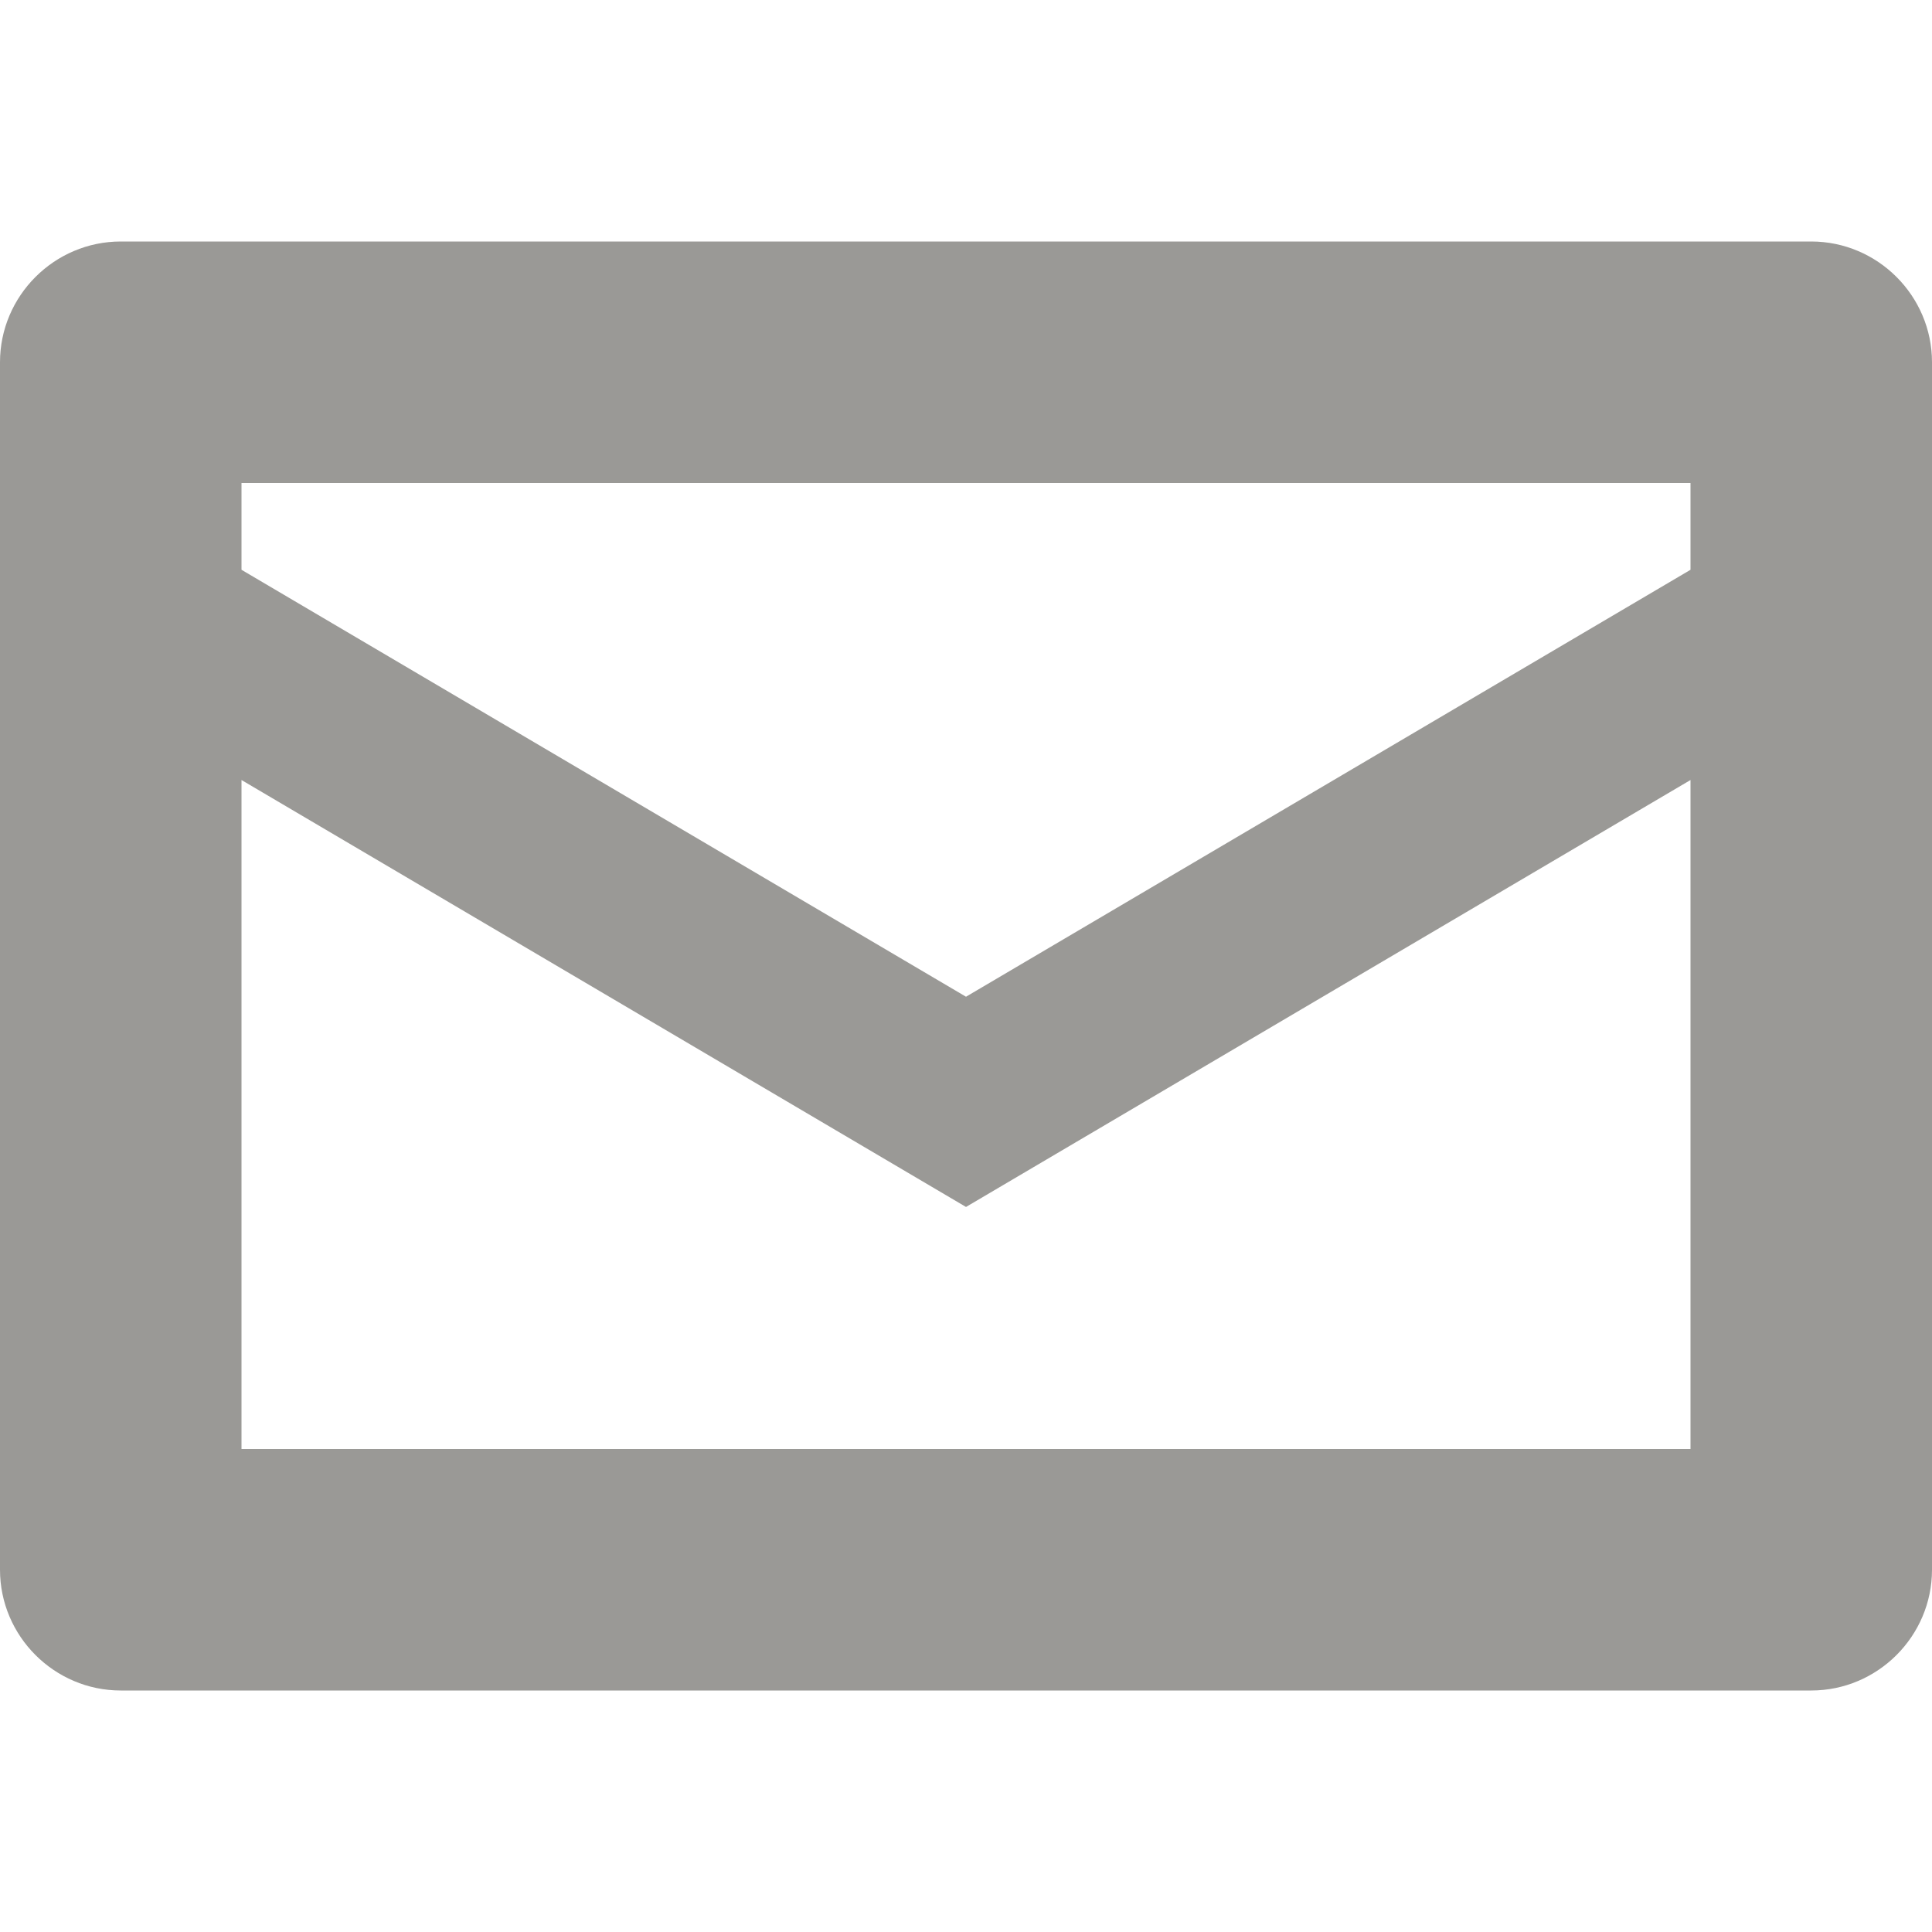 <?xml version="1.0" encoding="utf-8" ?>
<svg viewBox="0 0 512 512" xmlns="http://www.w3.org/2000/svg" xmlns:xlink="http://www.w3.org/1999/xlink" fill="#9a9996">
    <path d="M 480.00,64.00L 32.00,64.00 C 14.40,64.00,0.00,78.40,0.00,96.00l0.00,320.00 c0.00,17.60, 14.40,32.00, 32.00,32.00l 448.00,0.00 c 17.60,0.00, 32.00-14.40, 32.00-32.00L 512.00,96.00 C 512.00,78.40, 497.60,64.00, 480.00,64.00z M 448.00,128.00 l0.00,23.00 L 256.00,264.143L 64.00,151.00l0.00-23.00 L 448.00,128.00 z M 64.00,384.00L 64.00,206.714 l 192.00,113.143l 192.00-113.143L 448.00,384.00 L 64.00,384.00 z"></path>
</svg>
